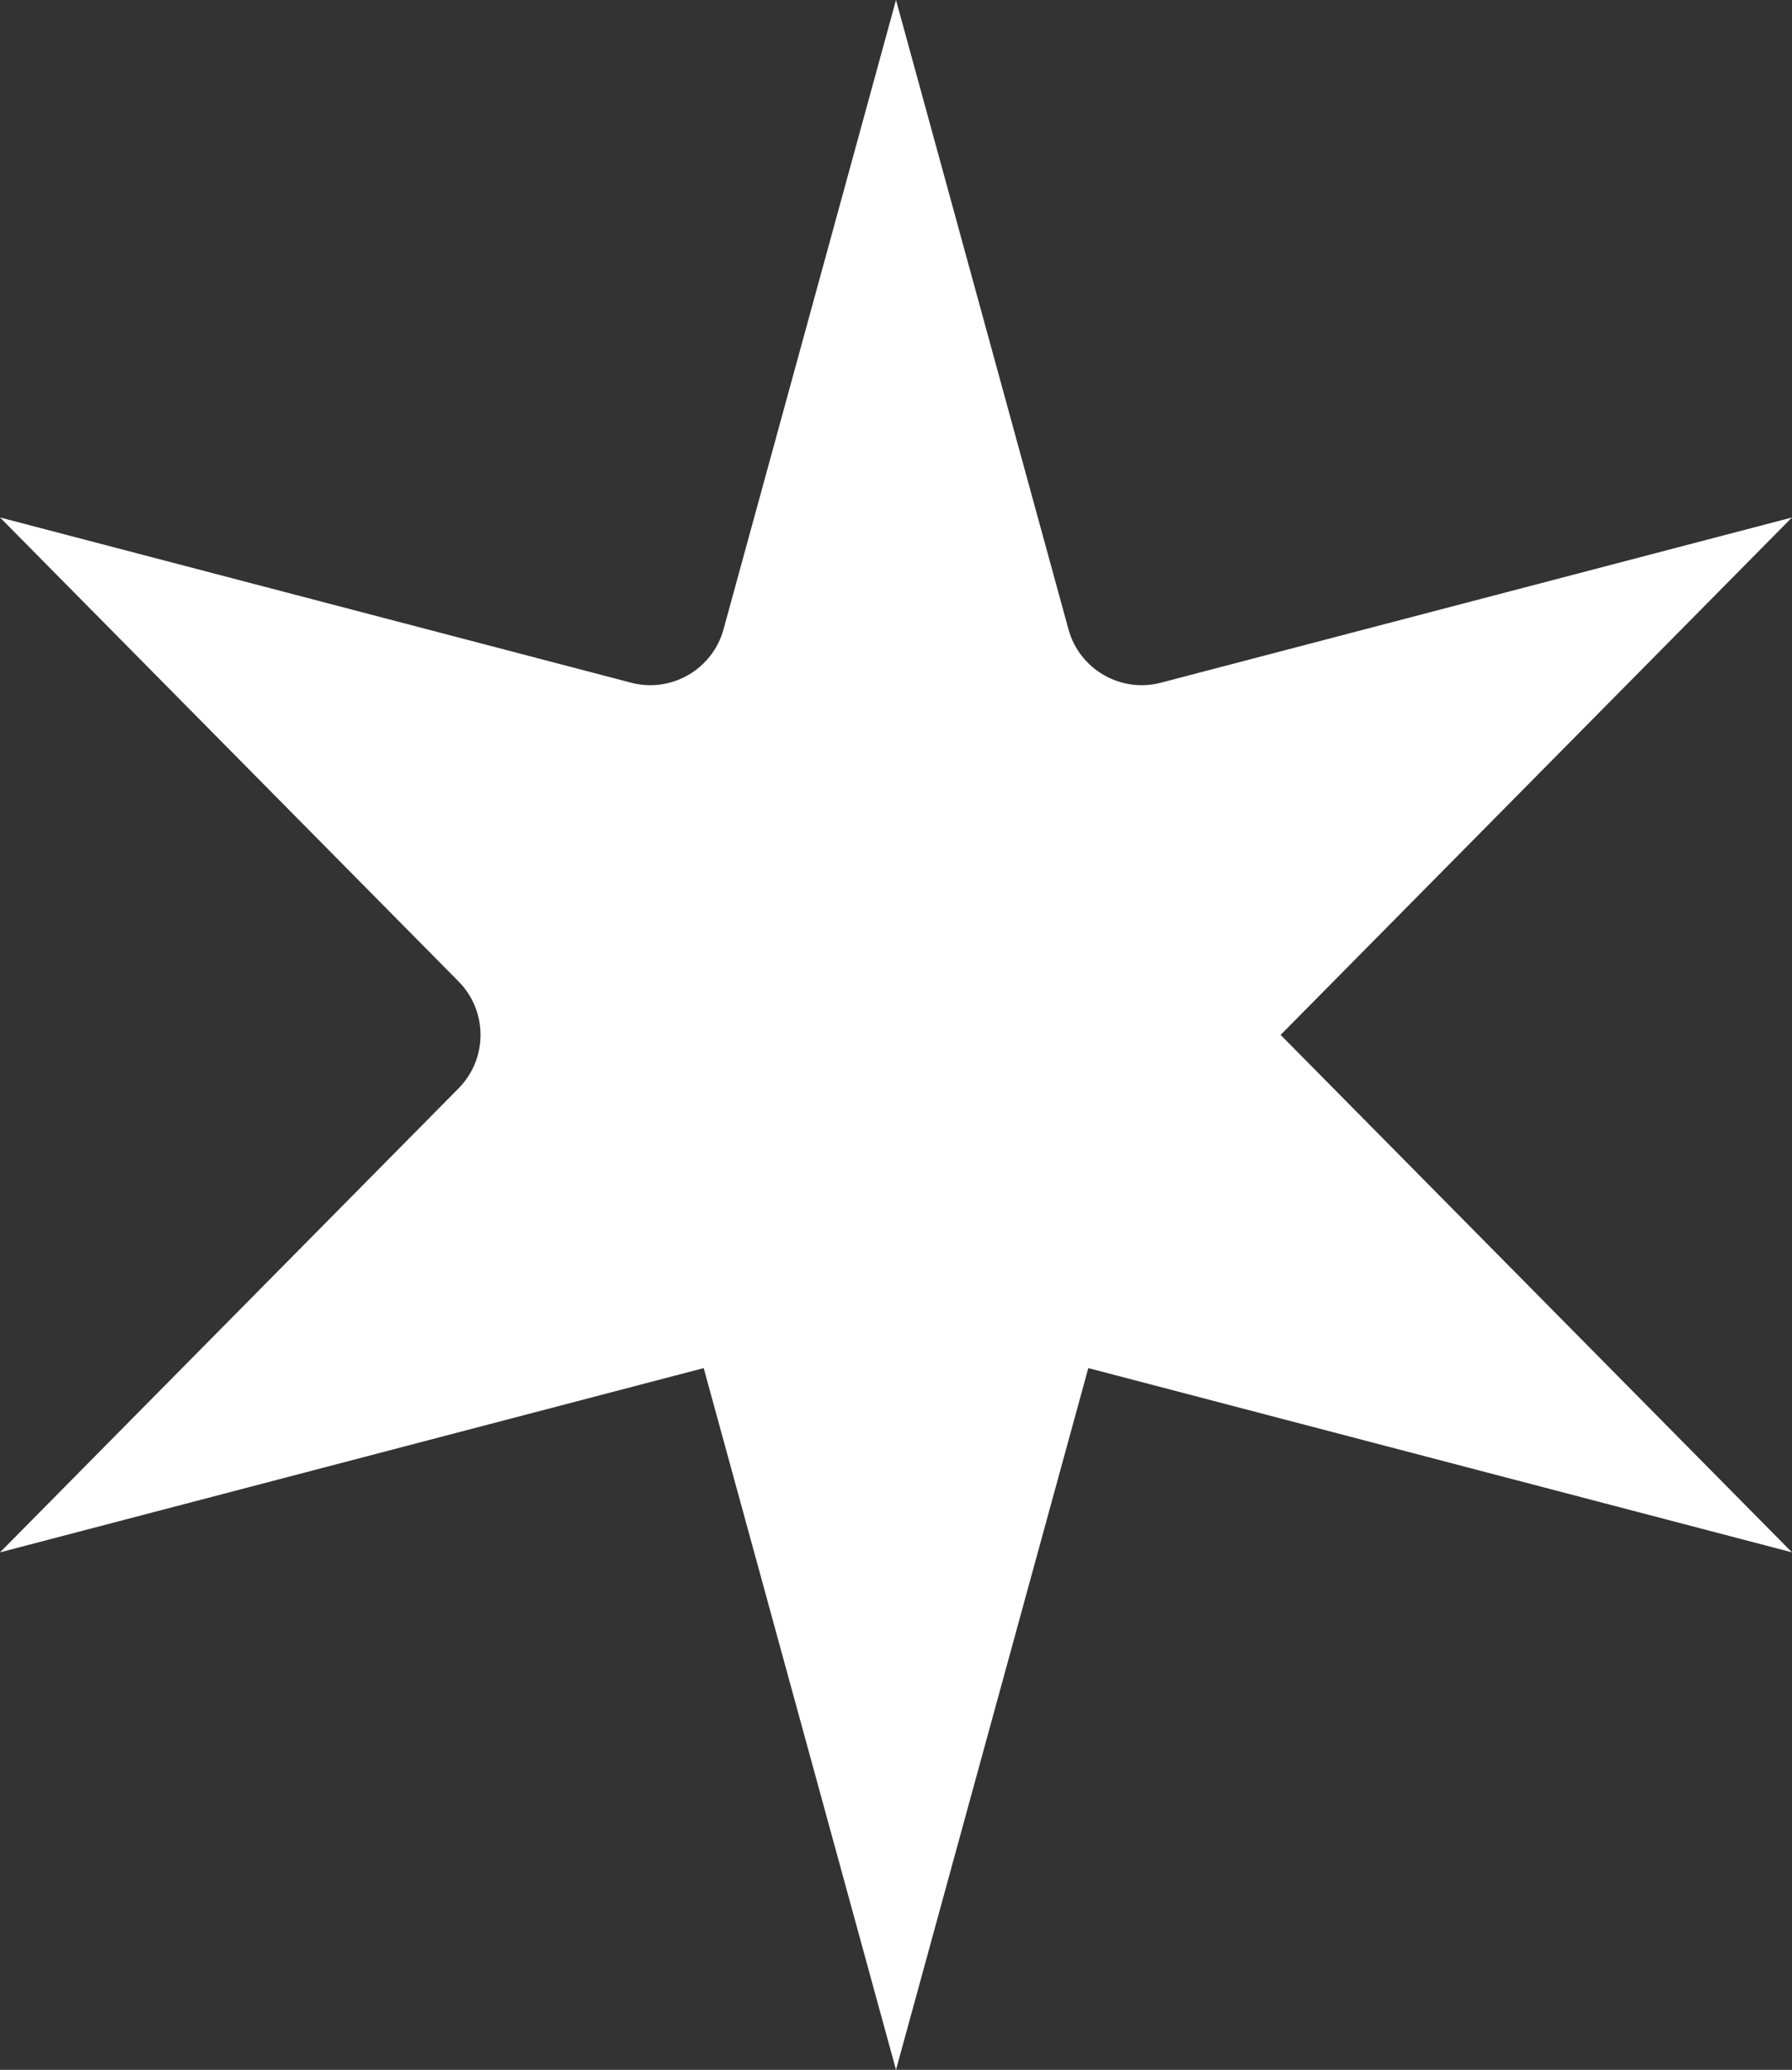<?xml version="1.0" encoding="UTF-8" standalone="no"?>
<!-- This file was generated by dvisvgm 3.4.4 -->

<svg
   version="1.1"
   width="867.019pt"
   height="1001.139pt"
   viewBox="0 -4500 867.019 1001.139"
   id="svg47"
   sodipodi:docname="rf_star.svg"
   inkscape:version="1.4 (e7c3feb100, 2024-10-09)"
   xmlns:inkscape="http://www.inkscape.org/namespaces/inkscape"
   xmlns:sodipodi="http://sodipodi.sourceforge.net/DTD/sodipodi-0.dtd"
   xmlns="http://www.w3.org/2000/svg"
   xmlns:svg="http://www.w3.org/2000/svg">
  <rect x="0" y="-4500" width="867.019" height="1001.139" fill="#333333" stroke="none"/>
  <sodipodi:namedview
     id="namedview47"
     pagecolor="#505050"
     bordercolor="#eeeeee"
     borderopacity="1"
     inkscape:showpageshadow="0"
     inkscape:pageopacity="0"
     inkscape:pagecheckerboard="0"
     inkscape:deskcolor="#505050"
     inkscape:document-units="pt"
     inkscape:zoom="0.077663895"
     inkscape:cx="1937.8374"
     inkscape:cy="2613.8272"
     inkscape:window-width="1636"
     inkscape:window-height="818"
     inkscape:window-x="0"
     inkscape:window-y="0"
     inkscape:window-maximized="1"
     inkscape:current-layer="svg47" />
  <defs
     id="defs1">
    <clipPath
       id="clip1">
      <path
         d="M 0,4500 V 0 h 5400 v 4500 z"
         id="path1" />
    </clipPath>
    <clipPath
       id="clip1-6">
      <path
         d="M 0,4500 V 0 h 5400 v 4500 z"
         id="path1-7" />
    </clipPath>
    <clipPath
       id="clipPath2">
      <path
         d="M 0,4500 V 0 h 5400 v 4500 z"
         id="path2" />
    </clipPath>
    <clipPath
       id="clipPath3">
      <path
         d="M 0,4500 V 0 h 5400 v 4500 z"
         id="path3" />
    </clipPath>
    <clipPath
       id="clipPath4">
      <path
         d="M 0,4500 V 0 h 5400 v 4500 z"
         id="path4" />
    </clipPath>
    <clipPath
       id="clipPath5">
      <path
         d="M 0,4500 V 0 h 5400 v 4500 z"
         id="path5" />
    </clipPath>
    <clipPath
       id="clipPath6">
      <path
         d="M 0,4500 V 0 h 5400 v 4500 z"
         id="path6" />
    </clipPath>
    <clipPath
       id="clipPath7">
      <path
         d="M 0,4500 V 0 h 5400 v 4500 z"
         id="path7" />
    </clipPath>
    <clipPath
       id="clipPath8">
      <path
         d="M 0,4500 V 0 h 5400 v 4500 z"
         id="path8" />
    </clipPath>
    <clipPath
       id="clipPath9">
      <path
         d="M 0,4500 V 0 h 5400 v 4500 z"
         id="path9" />
    </clipPath>
    <clipPath
       id="clipPath10">
      <path
         d="M 0,4500 V 0 h 5400 v 4500 z"
         id="path10" />
    </clipPath>
    <clipPath
       id="clipPath11">
      <path
         d="M 0,4500 V 0 h 5400 v 4500 z"
         id="path11" />
    </clipPath>
    <clipPath
       id="clipPath12">
      <path
         d="M 0,4500 V 0 h 5400 v 4500 z"
         id="path12" />
    </clipPath>
    <clipPath
       id="clipPath13">
      <path
         d="M 0,4500 V 0 h 5400 v 4500 z"
         id="path13" />
    </clipPath>
    <clipPath
       id="clipPath14">
      <path
         d="M 0,4500 V 0 h 5400 v 4500 z"
         id="path14" />
    </clipPath>
    <clipPath
       id="clipPath15">
      <path
         d="M 0,4500 V 0 h 5400 v 4500 z"
         id="path15" />
    </clipPath>
    <clipPath
       id="clipPath16">
      <path
         d="M 0,4500 V 0 h 5400 v 4500 z"
         id="path16" />
    </clipPath>
    <clipPath
       id="clipPath17">
      <path
         d="M 0,4500 V 0 h 5400 v 4500 z"
         id="path17" />
    </clipPath>
    <clipPath
       id="clipPath18">
      <path
         d="M 0,4500 V 0 h 5400 v 4500 z"
         id="path18" />
    </clipPath>
    <clipPath
       id="clipPath19">
      <path
         d="M 0,4500 V 0 h 5400 v 4500 z"
         id="path19" />
    </clipPath>
    <clipPath
       id="clipPath20">
      <path
         d="M 0,4500 V 0 h 5400 v 4500 z"
         id="path20" />
    </clipPath>
    <clipPath
       id="clipPath21">
      <path
         d="M 0,4500 V 0 h 5400 v 4500 z"
         id="path21" />
    </clipPath>
    <clipPath
       id="clipPath22">
      <path
         d="M 0,4500 V 0 h 5400 v 4500 z"
         id="path22" />
    </clipPath>
    <clipPath
       id="clipPath23">
      <path
         d="M 0,4500 V 0 h 5400 v 4500 z"
         id="path23" />
    </clipPath>
    <clipPath
       id="clipPath24">
      <path
         d="M 0,4500 V 0 h 5400 v 4500 z"
         id="path24" />
    </clipPath>
    <clipPath
       id="clipPath25">
      <path
         d="M 0,4500 V 0 h 5400 v 4500 z"
         id="path25" />
    </clipPath>
    <clipPath
       id="clipPath26">
      <path
         d="M 0,4500 V 0 h 5400 v 4500 z"
         id="path26" />
    </clipPath>
    <clipPath
       id="clipPath27">
      <path
         d="M 0,4500 V 0 h 5400 v 4500 z"
         id="path27" />
    </clipPath>
    <clipPath
       id="clipPath28">
      <path
         d="M 0,4500 V 0 h 5400 v 4500 z"
         id="path28" />
    </clipPath>
    <clipPath
       id="clipPath29">
      <path
         d="M 0,4500 V 0 h 5400 v 4500 z"
         id="path29" />
    </clipPath>
    <clipPath
       id="clipPath30">
      <path
         d="M 0,4500 V 0 h 5400 v 4500 z"
         id="path30" />
    </clipPath>
    <clipPath
       id="clipPath31">
      <path
         d="M 0,4500 V 0 h 5400 v 4500 z"
         id="path31" />
    </clipPath>
    <clipPath
       id="clipPath32">
      <path
         d="M 0,4500 V 0 h 5400 v 4500 z"
         id="path32" />
    </clipPath>
    <clipPath
       id="clipPath33">
      <path
         d="M 0,4500 V 0 h 5400 v 4500 z"
         id="path33" />
    </clipPath>
    <clipPath
       id="clipPath34">
      <path
         d="M 0,4500 V 0 h 5400 v 4500 z"
         id="path34" />
    </clipPath>
    <clipPath
       id="clipPath35">
      <path
         d="M 0,4500 V 0 h 5400 v 4500 z"
         id="path35" />
    </clipPath>
    <clipPath
       id="clipPath36">
      <path
         d="M 0,4500 V 0 h 5400 v 4500 z"
         id="path36" />
    </clipPath>
    <clipPath
       id="clipPath37">
      <path
         d="M 0,4500 V 0 h 5400 v 4500 z"
         id="path37" />
    </clipPath>
    <clipPath
       id="clipPath38">
      <path
         d="M 0,4500 V 0 h 5400 v 4500 z"
         id="path38" />
    </clipPath>
    <clipPath
       id="clipPath39">
      <path
         d="M 0,4500 V 0 h 5400 v 4500 z"
         id="path39" />
    </clipPath>
    <clipPath
       id="clipPath40">
      <path
         d="M 0,4500 V 0 h 5400 v 4500 z"
         id="path40" />
    </clipPath>
    <clipPath
       id="clipPath41">
      <path
         d="M 0,4500 V 0 h 5400 v 4500 z"
         id="path41" />
    </clipPath>
    <clipPath
       id="clipPath42">
      <path
         d="M 0,4500 V 0 h 5400 v 4500 z"
         id="path42" />
    </clipPath>
    <clipPath
       id="clipPath43">
      <path
         d="M 0,4500 V 0 h 5400 v 4500 z"
         id="path43" />
    </clipPath>
    <clipPath
       id="clipPath44">
      <path
         d="M 0,4500 V 0 h 5400 v 4500 z"
         id="path44" />
    </clipPath>
    <clipPath
       id="clipPath45">
      <path
         d="M 0,4500 V 0 h 5400 v 4500 z"
         id="path45" />
    </clipPath>
    <clipPath
       id="clipPath46">
      <path
         d="M 0,4500 V 0 h 5400 v 4500 z"
         id="path46" />
    </clipPath>
  </defs>
  <path
     id="path48"
     clip-path="url(#clip1-6)"
     d="m 3427.871,3287.979 -83.441,-304.37 c -5.32,-19.42 -25.279,-30.94 -44.749,-25.84 l -305.32,79.92 221.88,-224.44 c 14.15,-14.32 14.15,-37.36 0,-51.68 l -221.88,-224.451 340.469,89.13 93.041,-339.409 93.04,339.409 340.469,-89.13 -247.419,250.291 247.419,250.28 -305.319,-79.92 c -19.47,-5.1 -39.431,6.42 -44.751,25.84 z"
     transform="matrix(1,0,0,-1,-2994.36,-1212.021)"
     inkscape:label="star_hexa"
     style="fill:#ffffff;fill-opacity:1" />
  <path
     id="path49"
     clip-path="url(#clip1-6)"
     d="m 1906.66,2193.17 c 140.23,-431.61 120.21,-446.16 -246.94,-179.41 367.15,-266.75 359.51,-290.281 -94.32,-290.281 453.83,0 461.47,-23.54 94.32,-290.29 367.15,266.75 387.17,252.211 246.94,-179.399 140.23,431.61 164.981,431.61 305.221,0 -140.24,431.61 -120.22,446.149 246.93,179.399 -367.15,266.75 -359.5,290.29 94.32,290.29 -453.82,0 -461.47,23.531 -94.32,290.281 -367.15,-266.75 -387.17,-252.2 -246.93,179.41 -140.24,-431.61 -164.991,-431.61 -305.221,0 z"
     transform="matrix(1,0,0,-1,-2994.36,-1212.021)"
     inkscape:label="star_deca"
     style="fill:#ffffff;fill-opacity:1" />
  <path
     id="path50"
     clip-path="url(#clip1-6)"
     d="m 4783.9,1098.36 c -24.75,-106.42 -8.18,-198.99 -65.35,-323.89 -11.22,-24.51 -35.71,-63.559 -56.09,-70.939 -23.42,8.57 -48.089,28.61 -66.839,42.51 -10.83,8.02 -42.871,42.09 -59.071,43.61 7.08,-21.61 80.02,-91.02 84.7,-120.99 -10.91,-15.98 -50.1,-28.801 -75.86,-37.701 -101.52,-35.06 -220.359,-25.91 -285.779,-45.06 33.01,-6.52 77.379,-4.269 112.689,-7.059 78.24,-6.19 209.431,-28.74 263.871,-78.22 0.6,-28.7 -30.56,-70.341 -43.57,-88.481 -14.1,-19.64 -49.581,-56.119 -58.701,-76.689 16.57,5.44 8.541,2.56 23.351,15.46 7.42,6.47 10.549,9.099 16.299,14.339 24.5,22.3 86.63,66.07 119.7,73.9 67.02,-45.79 71.65,-285.48 90.65,-360.05 3.91,77.1 15.989,293.26 72.089,346.31 26.94,-1.13 81.91,-47.21 103.5,-67.44 8.48,-7.94 16.831,-18.82 32.131,-20.29 -12.28,22.85 -37.301,46.419 -51.801,66.379 -16.18,22.27 -39.299,45.6 -43.179,74.66 36.98,43.2 107.441,68.711 175.69,82.881 121.76,25.3 140.609,12.86 232.159,23.29 -10.18,5.09 -91.349,12.501 -107.139,13.871 -76.69,6.7 -230.261,25.1 -282.841,86.58 16.9,39.06 63.65,81.87 83.12,114.01 -20.41,-13.91 -38.1,-28.26 -57.34,-44.53 -15.26,-12.9 -39.85,-32.77 -57.91,-38.77 -80.95,57.08 -93.91,295.44 -98.48,382.31 z"
     transform="matrix(1,0,0,-1,-2994.36,-1212.021)"
     inkscape:label="star_rf_dual"
     style="fill:#ffffff;fill-opacity:1" />
  <path
     id="path51"
     clip-path="url(#clip1-6)"
     d="m 4306.469,2185 c 1.98,-28.67 115.42,-172.441 136.85,-202.831 23.09,-32.75 51.751,-63.609 74.051,-96.889 36.26,-54.12 18.9,-86.691 16.73,-147.831 -5.7,-160.7 3.149,-102.74 -129.311,-260.12 -30.42,-36.14 -122.75,-131.74 -138.28,-167.52 26.08,4.99 125.511,81.149 155.741,102.079 l 146.3,110.3 c 49.98,33.98 87.88,16.591 148.26,14.531 67.81,-2.31 95.5,13.35 141.53,-26.9 83.4,-72.92 133.489,-122.521 227.669,-199.641 25.69,-21.05 28.071,-30.98 55.381,-39.22 l -68.67,106.03 c -11.53,17.09 -24.35,32.221 -35.09,50.111 l -112.931,149.279 c -29.33,48.12 -13.229,88.32 -11.429,146.13 2.72,87.53 -6.16,111.77 65.81,180.18 19.87,18.89 24.859,31.26 42.259,48.63 22.18,22.13 144.351,158.04 158.761,190.67 -22.2,-0.88 -216.94,-143.469 -254.78,-174.959 -107.41,-89.39 -103.821,-51.111 -197.691,-50.791 -111.56,0.37 -99.68,-16.46 -184.54,69.46 -22.05,22.33 -214.401,191.741 -236.621,199.301 z"
     transform="matrix(1,0,0,-1,-2994.36,-1212.021)"
     inkscape:label="pointstar_fat"
     style="fill:#ffffff;fill-opacity:1" />
  <path
     id="path52"
     clip-path="url(#clip1-6)"
     d="m 3432.74,1104.841 -29.24,-174.93 c -4.52,-60.7 -13.56,-117.431 -13.56,-183.391 -18.05,-17.02 -51.41,-27.989 -73.15,-47.669 -12.28,-11.11 -17.85,-18.381 -25.46,-32.851 -26.84,-51.01 3.05,-37.25 -110.2,-47.71 -64.61,-5.97 -209.569,-15.7 -266.719,-29.61 4.58,-5.55 0.179,-3.529 9.829,-9.259 12.17,-7.22 202.811,-27.421 215.621,-28.241 30.82,-1.98 96.28,-2.47 121.14,-8.64 35.87,-8.91 10.921,-58.07 95.501,-101.96 19.19,-9.95 30.209,-4.79 33.419,-28.44 5.5,-40.39 2.95,-81.779 8.48,-123.939 6.32,-48.12 14.271,-198.141 34.251,-226.021 9.79,52.25 18.72,121.731 24.24,177.261 25.29,254.35 -10.021,158.829 67.809,215.449 59.49,43.28 43.371,80.411 73.351,88.371 11.83,3.14 56.589,4.24 72.609,4.85 74.62,2.88 143.16,14.949 214.2,22.939 32.23,3.63 41.871,-0.74 60.741,17.09 -48.07,14.16 -313.89,36.27 -356.78,36.27 -21.56,33.13 -26.53,70.94 -82.5,100.55 -16.6,8.77 -21.491,7.48 -37.291,19.98 0,95.32 -19.28,266.39 -36.29,359.9 z"
     transform="matrix(1,0,0,-1,-2994.36,-1212.021)"
     inkscape:label="pointstar"
     style="fill:#ffffff;fill-opacity:1" />
  <path
     id="path53"
     clip-path="url(#clip1-6)"
     d="m 4674.98,3320.66 -33.968,-446.455 -200.212,171.895 171.895,-200.212 -446.455,-33.968 446.457,-33.967 -171.897,-200.213 200.212,171.895 33.968,-446.455 33.967,446.457 200.213,-171.897 -171.897,200.213 446.457,33.967 -446.455,33.968 171.895,200.212 -200.213,-171.897 z"
     transform="matrix(1,0,0,-1,-2994.36,-1212.021)"
     inkscape:label="star_dual"
     style="fill:#ffffff;fill-opacity:1" />
  <path
     id="path55"
     clip-path="url(#clip1-6)"
     d="m 2107.691,1074.87 -6.119,-80.446 -61.211,52.556 52.556,-61.211 -80.446,-6.119 80.448,-6.119 -52.557,-61.22 61.211,52.557 6.119,-80.448 6.126,80.442 61.213,-52.551 -52.557,61.22 80.448,6.119 -80.446,6.119 52.556,61.211 -61.211,-52.55 z m 461.389,-34.359 -351.76,-302.02 c -78.61,-67.49 -194.719,-67.49 -273.319,0 l -198.81,149.07 149.06,-198.81 c 67.49,-78.61 67.49,-194.711 0,-273.321 L 1592.229,63.669 1944,365.681 c 78.6,67.49 194.709,67.49 273.319,0 l 198.801,-149.061 -149.061,198.81 c -67.49,78.61 -67.49,194.711 0,273.321 z"
     transform="matrix(1,0,0,-1,-2994.36,-1212.021)"
     inkscape:label="star_skew_twin_octo"
     style="fill:#ffffff;fill-opacity:1" />
  <path
     id="path58"
     clip-path="url(#clip1-6)"
     d="m 2568.57,4419.555 -360.07,-309.157 c -26.138,-22.442 -57.436,-35.6 -89.673,-39.678 l -18.277,240.24 -18.337,-240.952 c -32.847,2.918 -65.057,15.248 -92.232,37.258 l -237.64,192.472 192.47,-237.644 c 22.011,-27.175 34.34,-59.385 37.258,-92.231 l -240.948,-18.335 240.237,-18.278 c -4.079,-32.235 -17.237,-63.531 -39.678,-89.668 l -309.16,-360.082 360.08,309.157 c 26.136,22.441 57.431,35.599 89.666,39.678 l 18.283,-240.236 18.331,240.949 c 32.847,-2.917 65.058,-15.247 92.23,-37.255 l 237.65,-192.476 -192.481,237.649 c -22.007,27.173 -34.334,59.383 -37.251,92.23 l 240.951,18.332 -240.239,18.281 c 4.079,32.235 17.239,63.532 39.68,89.669 z"
     transform="matrix(1,0,0,-1,-2994.36,-1212.021)"
     inkscape:label="star_dual_skew"
     style="fill:#ffffff;fill-opacity:1" />
  <path
     id="path60"
     clip-path="url(#clip1-6)"
     d="m 703.343,3317.9 -68.53,-416.06 -416.064,-68.54 416.064,-68.531 68.53,-416.06 68.531,416.06 416.065,68.531 -416.065,68.54 z m 259.059,-583.581 -14.175,-86.08 -86.082,-14.18 86.082,-14.18 14.175,-86.08 14.18,86.08 86.079,14.18 -86.079,14.18 z"
     transform="matrix(1,0,0,-1,-2994.36,-1212.021)"
     inkscape:label="star_flat_twin"
     style="fill:#ffffff;fill-opacity:1" />
  <path
     id="path62"
     clip-path="url(#clip1-6)"
     d="M 688.203,1037.01 C 641.957,783.04 438.582,587.04 183.086,550.21 l -109.216,-15.75 109.216,-15.75 c 255.496,-36.84 458.87,-232.83 505.116,-486.8 46.242,253.97 249.614,449.96 505.118,486.8 l 109.21,15.75 -109.21,15.75 c -255.504,36.83 -458.876,232.83 -505.118,486.8 z m 299.555,-80.789 20.663,-24.06 c 30.64,-35.69 30.64,-88.41 0,-124.09 l -20.663,-24.07 24.063,20.66 c 35.69,30.64 88.4,30.64 124.09,0 l 24.07,-20.66 -20.67,24.07 c -30.64,35.68 -30.64,88.4 0,124.09 l 20.67,24.06 -24.07,-20.66 c -35.69,-30.64 -88.4,-30.64 -124.09,0 z"
     transform="matrix(1,0,0,-1,-2994.36,-1212.021)"
     inkscape:label="star_twin"
     style="fill:#ffffff;fill-opacity:1" />
  <path
     id="path64"
     clip-path="url(#clip1-6)"
     d="m 2106.141,3312.491 -10.27,-71.221 c -24.02,-166.6 -151.83,-299.22 -317.44,-329.38 165.61,-30.15 275.189,-162.769 299.219,-329.379 l 28.491,-289.891 28.49,289.891 c 24.02,166.61 133.609,299.229 299.209,329.379 -165.6,30.16 -293.409,162.78 -317.429,329.38 z m -250.311,-179.461 11.351,-13.21 c 16.81,-19.59 16.81,-48.53 0,-68.12 l -11.351,-13.21 13.21,11.339 c 19.59,16.82 48.531,16.82 68.121,0 l 13.21,-11.339 -11.341,13.21 c -16.82,19.59 -16.82,48.53 0,68.12 l 11.341,13.21 -13.21,-11.35 c -19.59,-16.82 -48.531,-16.82 -68.121,0 z m 406.231,-352.649 9.75,-11.36 c 14.47,-16.86 14.47,-41.751 0,-58.601 l -9.75,-11.369 11.36,9.759 c 16.85,14.47 41.74,14.47 58.6,0 l 11.36,-9.759 -9.759,11.369 c -14.47,16.85 -14.47,41.741 0,58.601 l 9.759,11.36 -11.36,-9.76 c -16.86,-14.47 -41.75,-14.47 -58.6,0 z m 180.69,-115.981 -8.09,-7.22 c -12.01,-10.7 -30.039,-11.04 -42.439,-0.79 l -8.36,6.92 7.22,-8.101 c 10.71,-12.01 11.04,-30.039 0.79,-42.429 l -6.92,-8.36 8.099,7.21 c 12.01,10.71 30.041,11.04 42.431,0.789 l 8.36,-6.91 -7.21,8.099 c -10.71,12.01 -11.04,30.031 -0.789,42.431 z"
     transform="matrix(1,0,0,-1,-2994.36,-1212.021)"
     inkscape:label="star_tall_sparkle"
     style="fill:#ffffff;fill-opacity:1" />
  <path
     id="path68"
     clip-path="url(#clip1-6)"
     d="m 4550.4,4393 -22.938,-301.551 c -19.011,-6.83 -34.083,-21.904 -40.914,-40.916 l -301.557,-22.947 301.557,-22.947 c 6.831,-19.01 21.904,-34.083 40.914,-40.913 l 22.938,-301.554 22.947,301.557 c 19.009,6.831 34.082,21.902 40.914,40.91 l 301.559,22.947 -301.559,22.947 c -6.832,19.01 -21.905,34.082 -40.914,40.913 z m 428.451,-176.273 -22.947,-301.556 c -19.007,-6.832 -34.075,-21.905 -40.906,-40.913 l -301.557,-22.947 301.557,-22.945 c 6.83,-19.007 21.899,-34.077 40.906,-40.909 l 22.947,-301.557 22.947,301.557 c 19.009,6.831 34.082,21.902 40.914,40.909 l 301.559,22.945 -301.559,22.947 c -6.832,19.008 -21.906,34.081 -40.914,40.913 z"
     transform="matrix(1,0,0,-1,-2994.36,-1212.021)"
     inkscape:label="twin_pointstars"
     style="fill:#ffffff;fill-opacity:1" />
  <path
     d="m 3844.89,3935.324 c -407.08,-45.918 -444.3,-83.137 -490.21,-490.214 -45.92,407.077 -83.14,444.296 -490.22,490.214 407.08,45.914 444.3,83.133 490.22,490.211 45.91,-407.078 83.13,-444.297 490.21,-490.211 z"
     clip-path="url(#clip1-6)"
     id="path72"
     transform="matrix(1,0,0,-1,-2994.36,-1212.021)"
     inkscape:label="star_rf"
     style="fill:#ffffff;fill-opacity:1" />
  <path
     id="path73"
     clip-path="url(#clip1-6)"
     d="m 525.836,4421.449 c -26.285,-233.062 -47.599,-254.371 -280.661,-280.66 233.062,-26.289 254.376,-47.599 280.661,-280.661 26.289,233.062 47.598,254.372 280.664,280.661 -233.066,26.289 -254.375,47.597 -280.664,280.66 z m 491.043,-208.879 c -14.16,-125.554 -25.638,-137.031 -151.189,-151.195 125.551,-14.16 137.029,-25.641 151.189,-151.191 14.17,125.55 25.65,137.031 151.2,151.191 -125.55,14.164 -137.03,25.641 -151.2,151.195 z M 827.309,4090.762 c -8.09,-71.711 -14.648,-78.269 -86.355,-86.355 71.707,-8.09 78.265,-14.645 86.355,-86.356 8.086,71.711 14.644,78.266 86.351,86.356 -71.707,8.086 -78.265,14.644 -86.351,86.355 z m -137.606,-62.831 c -11.406,-101.145 -20.652,-110.391 -121.797,-121.797 101.145,-11.41 110.391,-20.657 121.797,-121.802 11.41,101.145 20.656,110.392 121.797,121.802 -101.141,11.406 -110.387,20.652 -121.797,121.797 z m 246.41,-81.649 c -4.5,-39.91 -8.148,-43.563 -48.062,-48.063 39.914,-4.5 43.562,-8.153 48.062,-48.063 4.504,39.91 8.153,43.563 48.063,48.063 -39.91,4.5 -43.559,8.153 -48.063,48.063 z m 134.957,-31.094 c -11.41,-101.14 -20.66,-110.39 -121.8,-121.796 101.14,-11.411 110.39,-20.657 121.8,-121.797 11.41,101.14 20.65,110.386 121.79,121.797 -101.14,11.406 -110.38,20.656 -121.79,121.796 z m -229.298,-18.356 c -15.089,-133.797 -27.323,-146.03 -161.124,-161.124 133.801,-15.09 146.035,-27.324 161.124,-161.125 15.09,133.801 27.325,146.035 161.127,161.125 -133.802,15.094 -146.037,27.327 -161.127,161.124 z M 529.77,3786.715 c -15.09,-133.801 -27.324,-146.036 -161.124,-161.125 133.8,-15.09 146.034,-27.324 161.124,-161.13 15.089,133.806 27.324,146.04 161.125,161.13 -133.801,15.09 -146.036,27.325 -161.125,161.125 z m 92.958,-4.132 c -4.504,-39.914 -8.153,-43.563 -48.063,-48.063 39.91,-4.504 43.559,-8.153 48.063,-48.063 4.5,39.91 8.152,43.559 48.062,48.063 -39.91,4.5 -43.562,8.149 -48.062,48.063 z"
     transform="matrix(1,0,0,-1,-2994.36,-1212.021)"
     inkscape:label="star_bunch"
     style="fill:#ffffff;fill-opacity:1" />
  <path
     id="path82"
     clip-path="url(#clip1-6)"
     d="m 3308.88,2140.06 c -41.47,-367.67 -75.089,-401.291 -442.759,-442.761 367.67,-41.47 401.289,-75.09 442.759,-442.77 41.47,367.68 75.09,401.3 442.77,442.77 -367.68,41.47 -401.3,75.091 -442.77,442.761 z m 420.93,-114.791 c -14.78,-131.04 -26.761,-143.019 -157.81,-157.799 131.05,-14.78 143.03,-26.761 157.81,-157.811 14.78,131.05 26.76,143.031 157.8,157.811 -131.04,14.78 -143.02,26.759 -157.8,157.799 z m -582.081,-70.059 c -5.88,-52.07 -10.64,-56.83 -62.71,-62.7 52.07,-5.88 56.83,-10.64 62.71,-62.71 5.87,52.07 10.631,56.83 62.701,62.71 -52.07,5.87 -56.831,10.63 -62.701,62.7 z m 293.13,-71.82 c -3.74,-33.12 -6.769,-36.151 -39.889,-39.891 33.12,-3.73 36.149,-6.76 39.889,-39.88 3.73,33.12 6.76,36.15 39.88,39.88 -33.12,3.74 -36.15,6.771 -39.88,39.891 z m 28.551,-308.181 c -5.62,-49.86 -10.181,-54.42 -60.041,-60.04 49.86,-5.63 54.421,-10.19 60.041,-60.05 5.63,49.86 10.18,54.42 60.05,60.05 -49.87,5.62 -54.42,10.18 -60.05,60.04 z M 3147.73,1550.83 c -5.88,-52.07 -10.64,-56.83 -62.71,-62.7 52.07,-5.88 56.83,-10.64 62.71,-62.71 5.87,52.07 10.631,56.83 62.701,62.71 -52.07,5.87 -56.831,10.63 -62.701,62.7 z"
     transform="matrix(1,0,0,-1,-2994.36,-1212.021)"
     inkscape:label="star_spârkle_twin"
     style="fill:#ffffff;fill-opacity:1" />
  <path
     id="path88"
     clip-path="url(#clip1-6)"
     d="m 608.348,2176.599 c -46.496,-369.62 -80.774,-403.029 -451.469,-440.039 369.625,-46.49 403.035,-80.771 440.043,-451.471 46.496,369.63 80.773,403.041 451.468,440.041 -369.624,46.5 -403.035,80.779 -440.042,451.469 z M 364.964,2115.87 c -14.508,-115.32 -25.203,-125.739 -140.852,-137.279 115.317,-14.51 125.739,-25.201 137.285,-140.851 14.504,115.31 25.201,125.739 140.849,137.279 -115.312,14.51 -125.739,25.201 -137.282,140.851 z M 795.551,1989.05 c -8.281,-65.83 -14.387,-71.779 -80.399,-78.369 65.821,-8.27 71.775,-14.381 78.365,-80.391 8.277,65.82 14.382,71.77 80.394,78.36 -65.82,8.28 -71.769,14.379 -78.359,80.399 z M 904.09,1676.14 c -25.563,-203.2 -44.41,-221.57 -248.203,-241.92 203.207,-25.56 221.575,-44.4 241.919,-248.19 25.562,203.2 44.405,221.57 248.194,241.91 -203.199,25.56 -221.57,44.41 -241.91,248.2 z M 475.233,1554.92 c -5.031,-40 -8.741,-43.619 -48.858,-47.629 40.004,-5.03 43.617,-8.74 47.621,-48.86 5.035,40.01 8.742,43.619 48.863,47.629 -40.004,5.03 -43.621,8.74 -47.625,48.86 z"
     transform="matrix(1,0,0,-1,-2994.36,-1213.521)"
     inkscape:label="star_sparkle"
     style="fill:#ffffff;fill-opacity:1" />
</svg>
